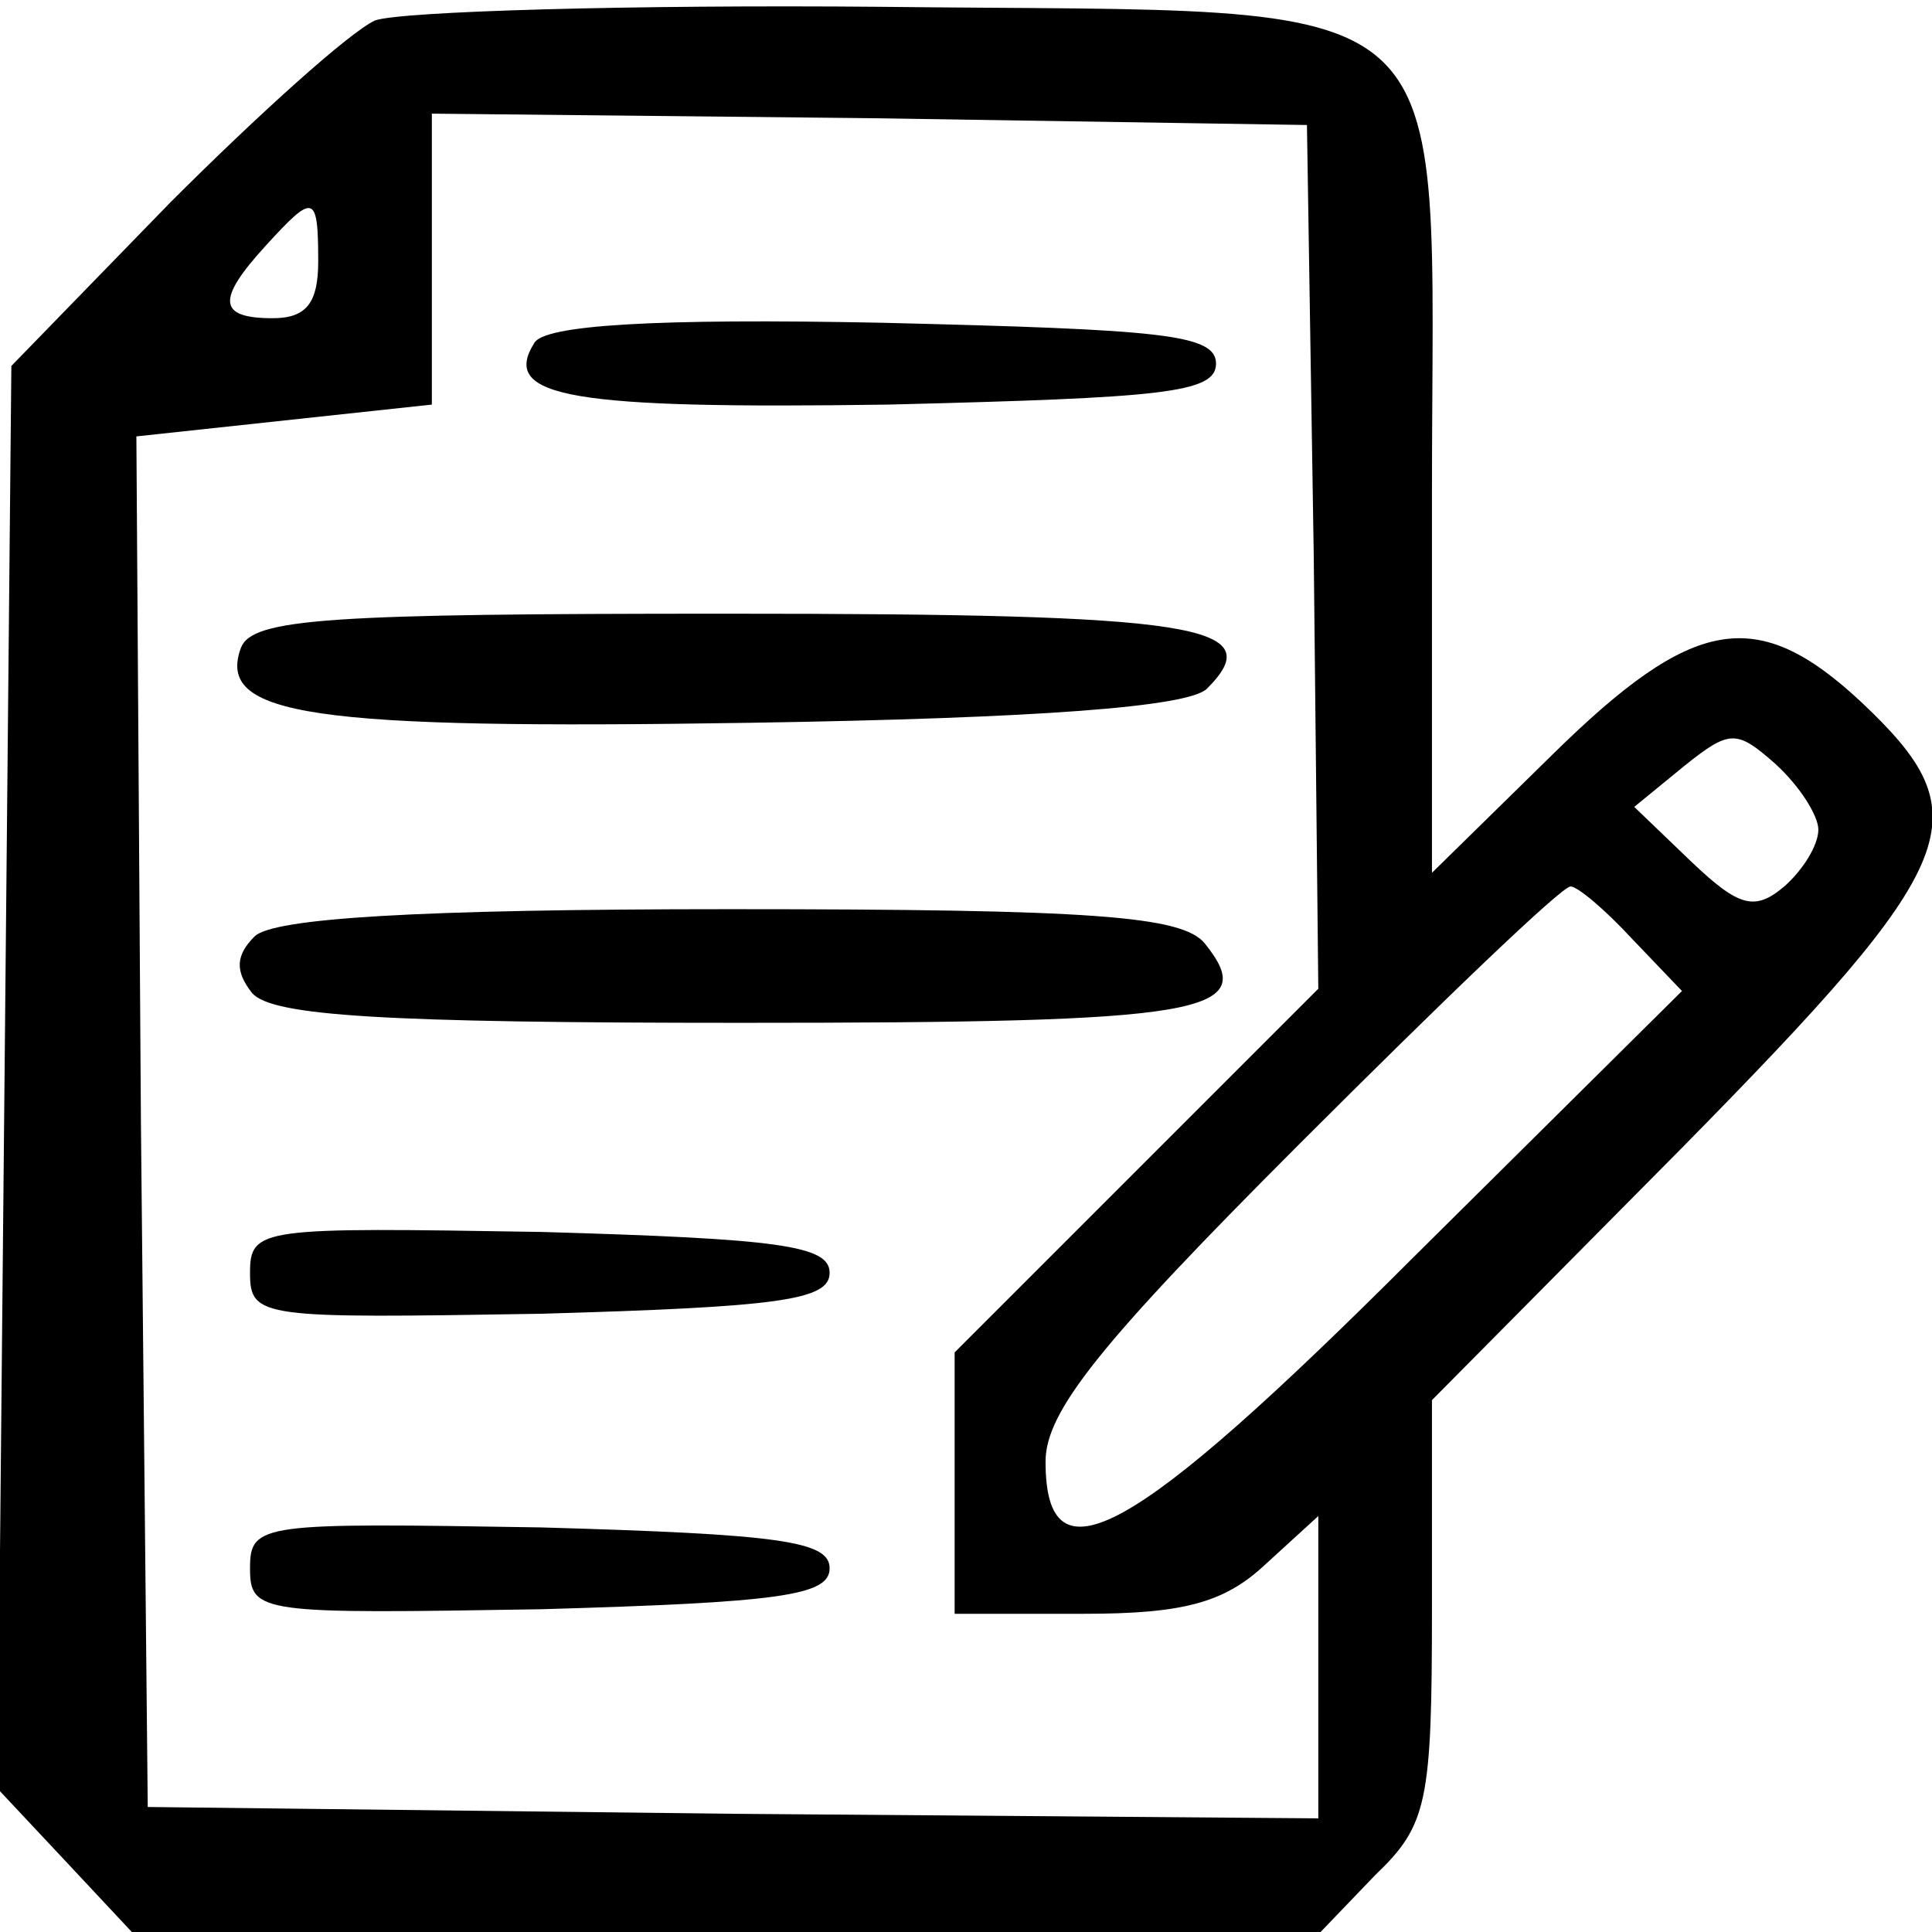 <?xml version="1.0" standalone="no"?>
<!DOCTYPE svg PUBLIC "-//W3C//DTD SVG 20010904//EN"
 "http://www.w3.org/TR/2001/REC-SVG-20010904/DTD/svg10.dtd">
<svg version="1.0" xmlns="http://www.w3.org/2000/svg"
 width="85pt" height="85pt" viewBox="0 0 85 85"
 preserveAspectRatio="xMidYMid meet">

<g transform="translate(0,85) scale(0.1,-0.1)"
fill="#000000" stroke="none">
<path d="M165 841 c-11 -5 -51 -41 -90 -80 l-70 -72 -3 -313 -3 -313 30 -32
29 -31 261 0 262 0 24 25 c23 22 25 32 25 117 l0 92 110 111 c125 127 132 146
79 196 -46 43 -74 38 -136 -23 l-53 -52 0 166 c0 229 19 212 -242 215 -111 1
-212 -2 -223 -6z m413 -236 l2 -190 -80 -80 -80 -80 0 -57 0 -58 57 0 c44 0
62 5 80 22 l23 21 0 -66 0 -67 -257 2 -258 3 -3 301 -2 302 65 7 65 7 0 64 0
64 193 -2 192 -3 3 -190z m-438 130 c0 -18 -5 -25 -20 -25 -24 0 -25 8 -3 32
21 23 23 23 23 -7z m660 -250 c0 -7 -7 -18 -15 -25 -13 -11 -20 -9 -41 11
l-25 24 22 18 c20 16 23 16 40 1 11 -10 19 -23 19 -29z m-82 -48 l22 -23 -118
-117 c-124 -124 -162 -145 -162 -90 0 22 24 52 112 140 62 62 115 113 119 113
3 0 15 -10 27 -23z"/>
<path d="M235 699 c-15 -24 17 -29 156 -27 120 3 144 5 144 18 0 13 -24 15
-147 18 -100 2 -149 -1 -153 -9z"/>
<path d="M106 565 c-11 -30 31 -36 224 -33 127 2 193 7 201 15 28 28 -4 33
-211 33 -175 0 -209 -2 -214 -15z"/>
<path d="M112 438 c-8 -8 -9 -15 -1 -25 9 -10 58 -13 215 -13 204 0 229 4 204
35 -10 12 -49 15 -209 15 -138 0 -201 -4 -209 -12z"/>
<path d="M110 290 c0 -20 5 -20 128 -18 105 3 127 6 127 18 0 12 -22 15 -127
18 -123 2 -128 2 -128 -18z"/>
<path d="M110 160 c0 -20 5 -20 128 -18 105 3 127 6 127 18 0 12 -22 15 -127
18 -123 2 -128 2 -128 -18z"/>
</g>
</svg>
